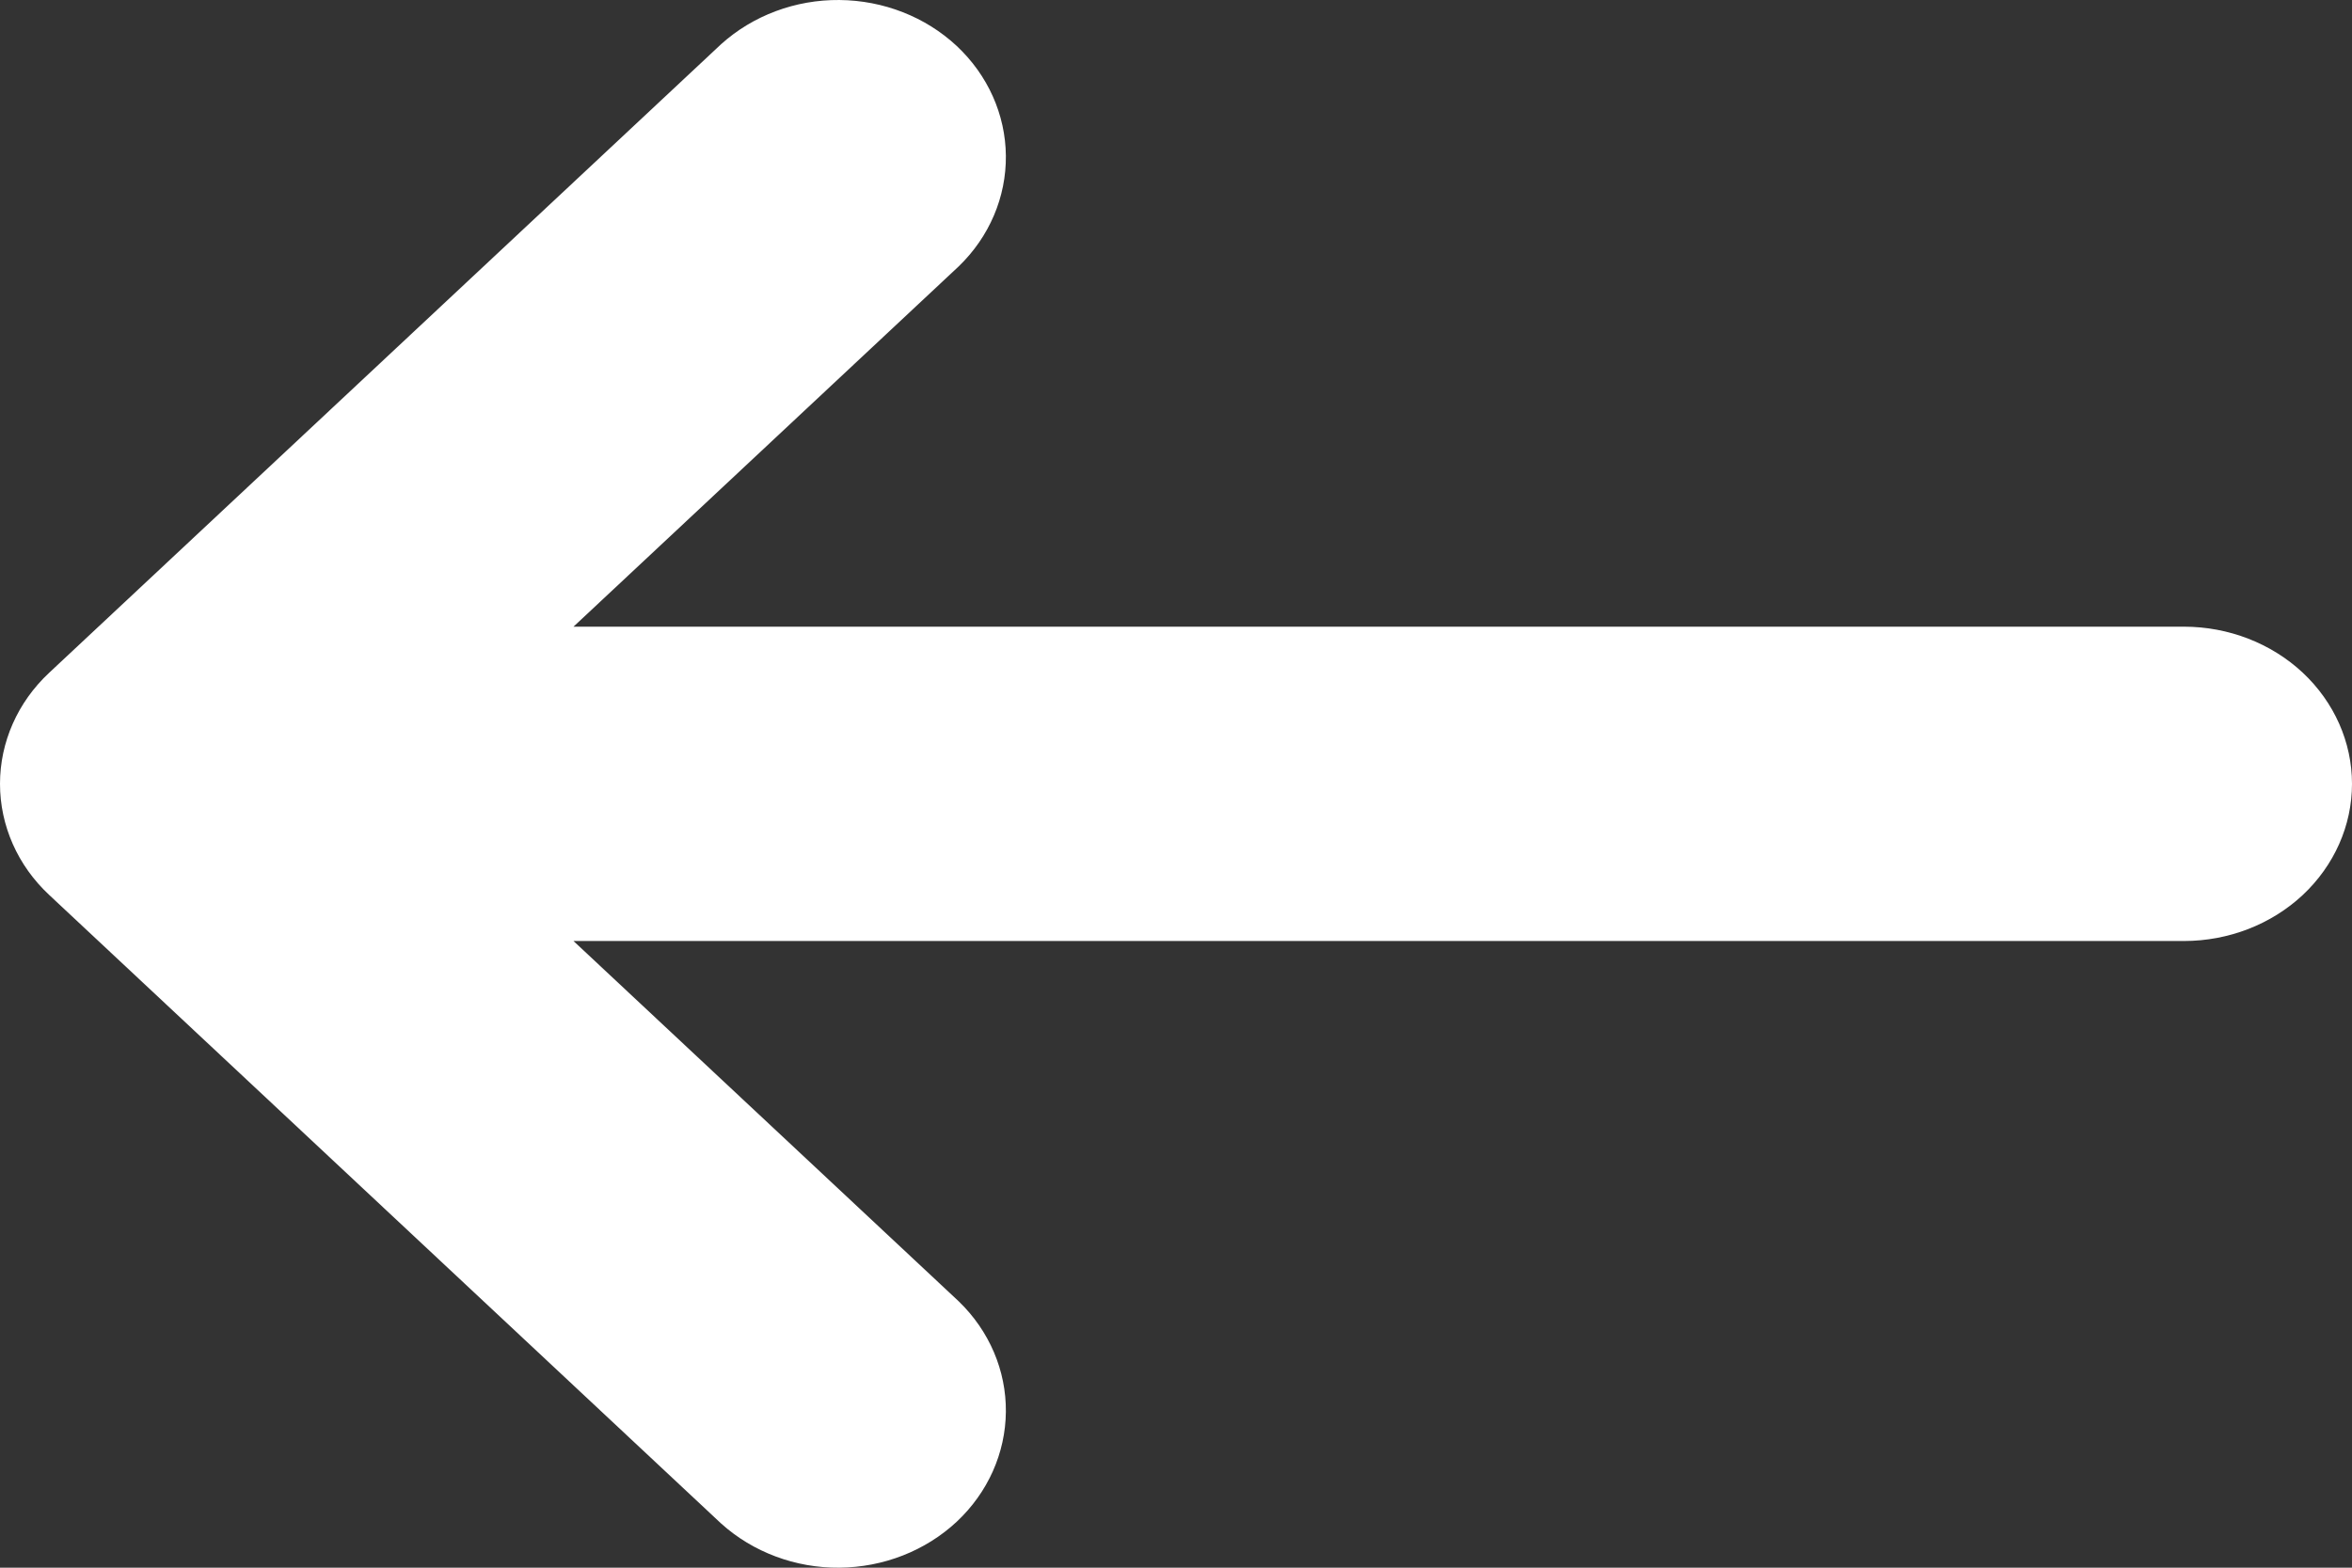 <svg width="18" height="12" viewBox="0 0 18 12" fill="none" xmlns="http://www.w3.org/2000/svg">
<rect x="0" y="0" width="18" height="12" fill="#333333" stroke="none"/>
<path d="M7.337 2.039C7.572 1.812 7.701 1.508 7.698 1.192C7.695 0.877 7.56 0.575 7.322 0.352C7.083 0.129 6.761 0.003 6.424 4.54747e-05C6.087 -0.003 5.762 0.119 5.519 0.338L0.376 5.15C0.135 5.375 0 5.681 0 6C0 6.319 0.135 6.625 0.376 6.85L5.519 11.662C5.762 11.881 6.087 12.003 6.424 12C6.761 11.997 7.083 11.871 7.322 11.648C7.56 11.425 7.695 11.123 7.698 10.807C7.701 10.492 7.572 10.188 7.337 9.961L4.389 7.203H16.714C17.055 7.203 17.382 7.076 17.623 6.851C17.864 6.625 18 6.319 18 6C18 5.681 17.864 5.375 17.623 5.149C17.382 4.924 17.055 4.797 16.714 4.797H4.389L7.337 2.039Z" fill="white"/>
</svg>
